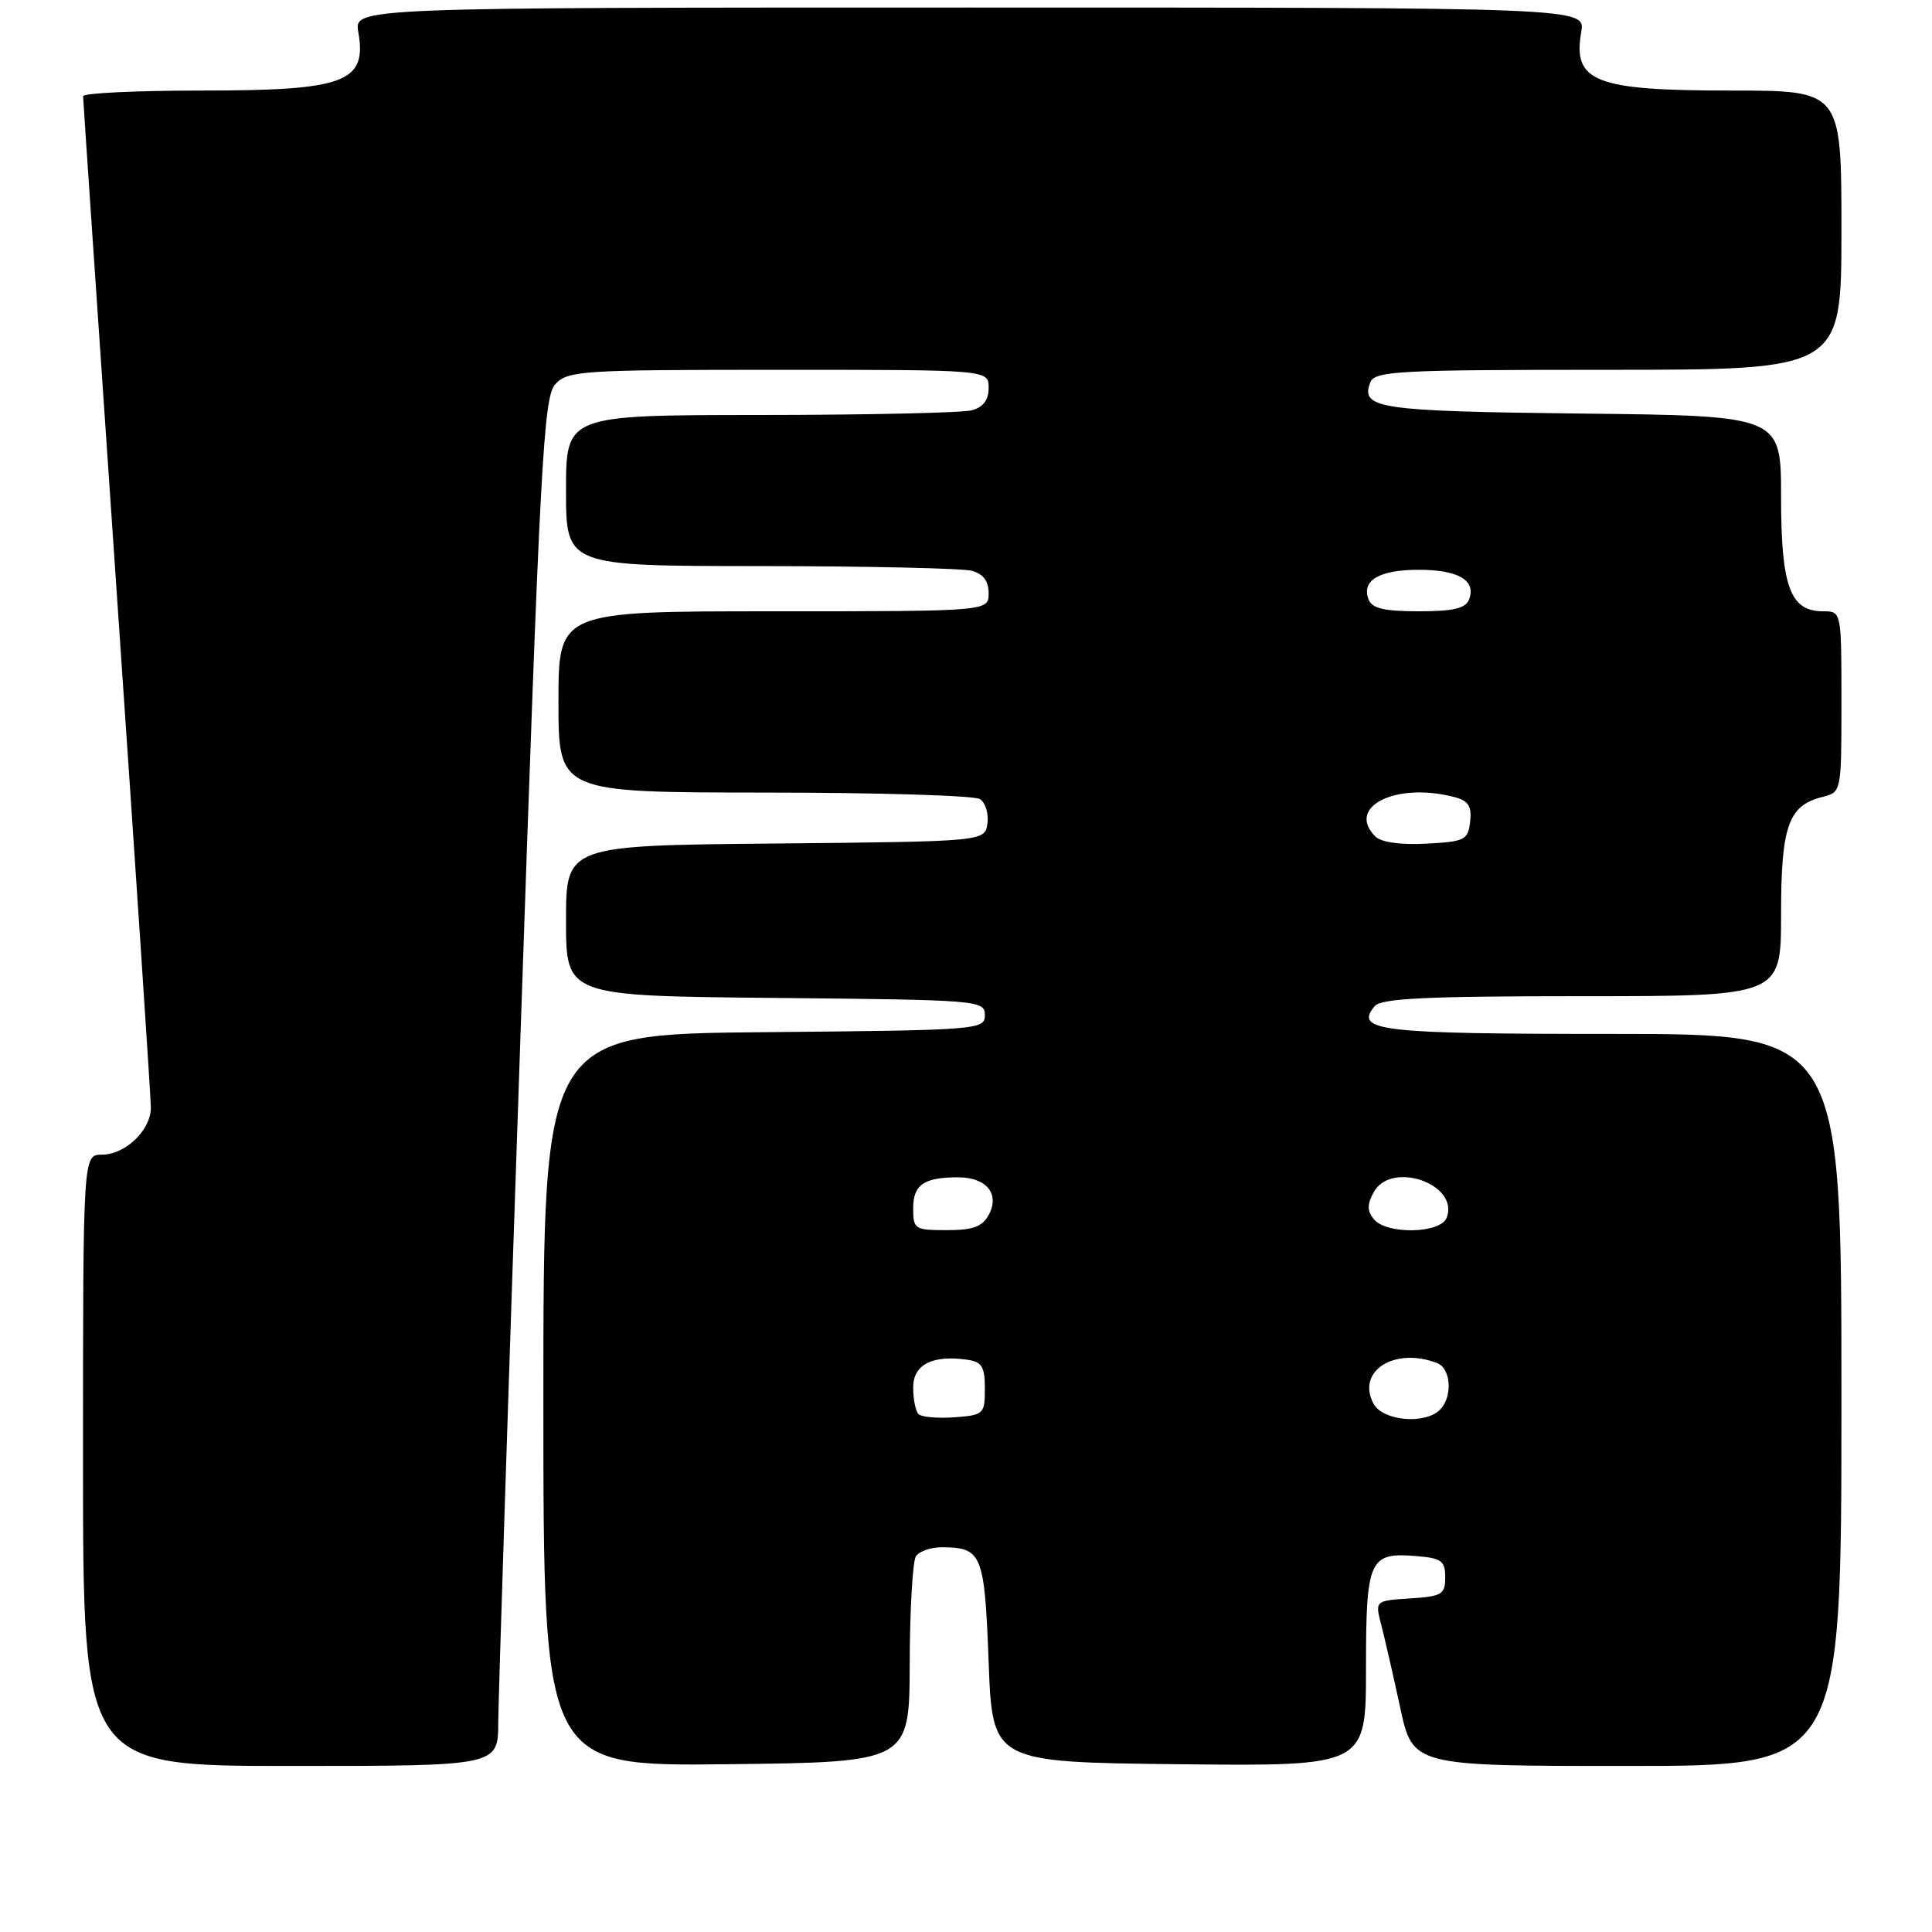 <?xml version="1.0" encoding="UTF-8" standalone="no"?>
<!DOCTYPE svg PUBLIC "-//W3C//DTD SVG 1.1//EN" "http://www.w3.org/Graphics/SVG/1.1/DTD/svg11.dtd" >
<svg xmlns="http://www.w3.org/2000/svg" xmlns:xlink="http://www.w3.org/1999/xlink" version="1.1" viewBox="0 0 256 256">
 <g >
 <path fill="currentColor"
d=" M 66.02 228.25 C 66.04 225.09 67.35 184.32 68.95 137.66 C 71.56 61.09 72.01 52.64 73.58 50.91 C 75.21 49.12 76.99 49.00 103.15 49.00 C 131.00 49.00 131.00 49.00 131.00 51.38 C 131.00 53.01 130.29 53.96 128.75 54.37 C 127.51 54.70 114.91 54.98 100.75 54.99 C 75.00 55.00 75.00 55.00 75.00 65.00 C 75.00 75.00 75.00 75.00 100.75 75.01 C 114.91 75.02 127.51 75.30 128.75 75.63 C 130.29 76.04 131.00 76.99 131.00 78.62 C 131.00 81.00 131.00 81.00 102.50 81.00 C 74.00 81.00 74.00 81.00 74.00 93.00 C 74.00 105.00 74.00 105.00 101.25 105.02 C 116.24 105.02 129.10 105.41 129.84 105.88 C 130.57 106.34 131.02 107.80 130.84 109.11 C 130.50 111.50 130.50 111.50 102.75 111.77 C 75.00 112.03 75.00 112.03 75.00 122.00 C 75.00 131.97 75.00 131.97 102.75 132.23 C 129.74 132.49 130.50 132.55 130.50 134.50 C 130.50 136.45 129.74 136.51 101.25 136.77 C 72.00 137.03 72.00 137.03 72.00 185.53 C 72.00 234.04 72.00 234.04 96.25 233.77 C 120.50 233.50 120.50 233.50 120.54 220.49 C 120.56 213.34 120.93 206.93 121.35 206.24 C 121.77 205.56 123.33 205.01 124.81 205.02 C 130.12 205.05 130.46 205.88 131.00 220.21 C 131.50 233.50 131.50 233.50 156.25 233.77 C 181.00 234.03 181.00 234.03 181.00 221.14 C 181.00 206.58 181.41 205.67 187.68 206.19 C 191.00 206.46 191.50 206.82 191.50 209.00 C 191.50 211.27 191.06 211.53 186.84 211.80 C 182.19 212.10 182.19 212.10 183.02 215.30 C 183.48 217.06 184.61 221.99 185.53 226.25 C 187.20 234.00 187.20 234.00 215.60 234.00 C 244.00 234.00 244.00 234.00 244.00 185.50 C 244.00 137.00 244.00 137.00 213.70 137.00 C 182.77 137.00 179.42 136.61 182.15 133.32 C 183.01 132.29 188.96 132.00 209.62 132.00 C 236.00 132.00 236.00 132.00 236.00 121.22 C 236.00 109.45 236.95 106.73 241.48 105.60 C 244.00 104.96 244.00 104.96 244.00 92.98 C 244.00 81.00 244.00 81.00 241.56 81.00 C 237.20 81.00 236.00 77.73 236.00 65.82 C 236.00 55.09 236.00 55.09 209.55 54.80 C 182.62 54.49 180.24 54.14 181.57 50.67 C 182.15 49.16 185.19 49.00 213.11 49.00 C 244.00 49.00 244.00 49.00 244.00 30.50 C 244.00 12.00 244.00 12.00 229.43 12.00 C 211.33 12.00 208.37 10.85 209.52 4.25 C 210.09 1.00 210.09 1.00 128.50 1.00 C 46.91 1.00 46.91 1.00 47.48 4.25 C 48.64 10.93 45.75 12.00 26.57 12.00 C 18.00 12.00 11.00 12.34 11.01 12.75 C 11.01 13.16 13.04 42.97 15.50 79.00 C 17.97 115.03 19.99 145.51 19.99 146.75 C 20.00 149.74 16.61 153.00 13.50 153.00 C 11.00 153.00 11.00 153.00 11.00 193.50 C 11.00 234.00 11.00 234.00 38.50 234.00 C 66.00 234.00 66.00 234.00 66.02 228.25 Z  M 121.71 187.38 C 121.32 186.99 121.00 185.40 121.00 183.85 C 121.00 180.82 123.53 179.51 128.15 180.17 C 130.11 180.44 130.50 181.09 130.50 184.00 C 130.50 187.37 130.35 187.51 126.46 187.80 C 124.24 187.96 122.11 187.77 121.71 187.38 Z  M 182.00 186.00 C 179.69 181.68 184.76 178.44 190.42 180.61 C 192.28 181.32 192.51 185.09 190.80 186.80 C 188.81 188.79 183.22 188.28 182.00 186.00 Z  M 121.00 160.11 C 121.00 156.98 122.42 156.00 126.96 156.00 C 130.70 156.00 132.50 158.19 131.03 160.94 C 130.17 162.55 128.95 163.00 125.46 163.00 C 121.21 163.00 121.00 162.87 121.00 160.11 Z  M 182.05 161.56 C 181.15 160.48 181.14 159.61 182.00 158.01 C 184.29 153.72 193.41 156.88 191.69 161.36 C 190.89 163.46 183.75 163.61 182.05 161.56 Z  M 182.24 110.84 C 178.29 106.89 185.04 103.56 192.80 105.64 C 194.58 106.12 195.04 106.86 194.80 108.88 C 194.52 111.31 194.10 111.52 188.99 111.79 C 185.57 111.97 183.01 111.61 182.24 110.84 Z  M 181.34 79.43 C 180.37 76.91 182.75 75.50 188.00 75.50 C 193.25 75.50 195.63 76.91 194.66 79.43 C 194.21 80.62 192.58 81.00 188.00 81.00 C 183.42 81.00 181.79 80.62 181.34 79.43 Z "/>
</g>
</svg>